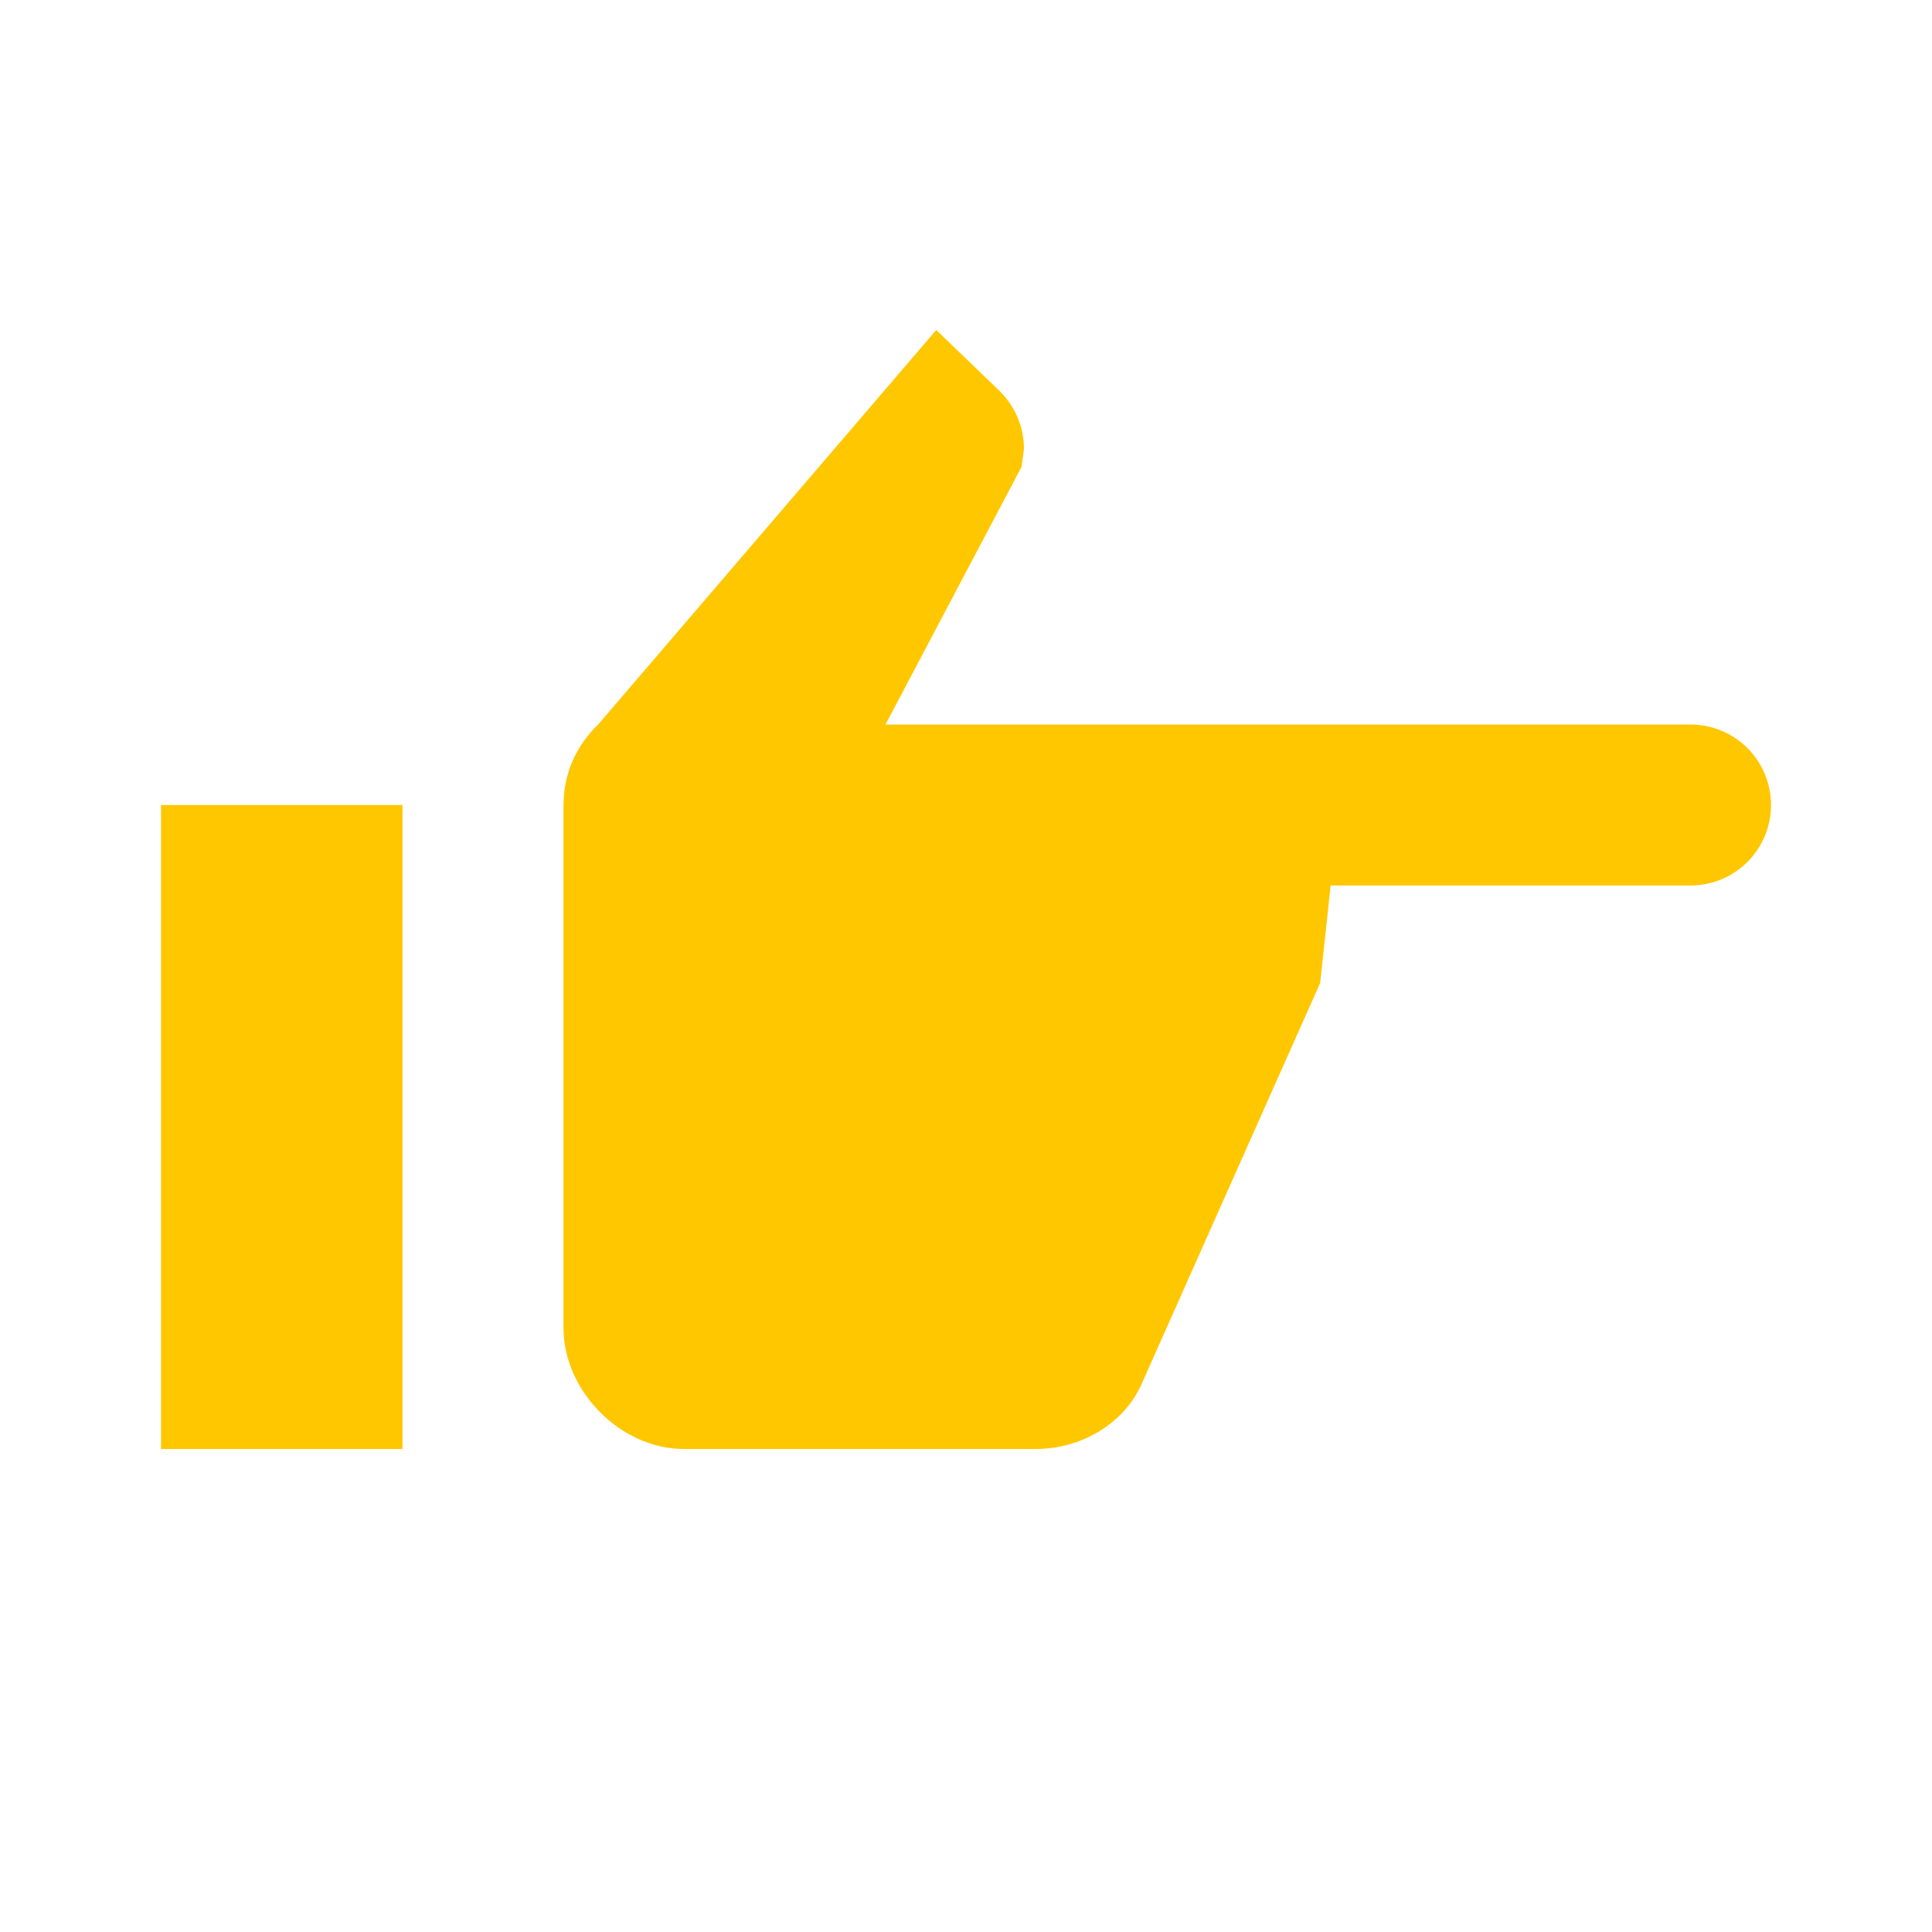 <svg width="15" height="15" viewBox="0 0 15 15" fill="none" xmlns="http://www.w3.org/2000/svg">
<path d="M13.125 5.625C13.291 5.625 13.45 5.691 13.567 5.808C13.684 5.925 13.75 6.084 13.75 6.25C13.75 6.416 13.684 6.575 13.567 6.692C13.45 6.809 13.291 6.875 13.125 6.875H10.331L10.25 7.631L8.875 10.719C8.75 11.031 8.419 11.25 8.037 11.25H5.312C4.812 11.25 4.375 10.794 4.375 10.312V6.25C4.375 6.006 4.475 5.787 4.644 5.625L7.269 2.562L7.75 3.025C7.875 3.144 7.95 3.306 7.95 3.487L7.931 3.625L6.875 5.625H13.125ZM1.25 11.25V6.25H3.125V11.25H1.25Z" fill="#FFC700"/>
</svg>
